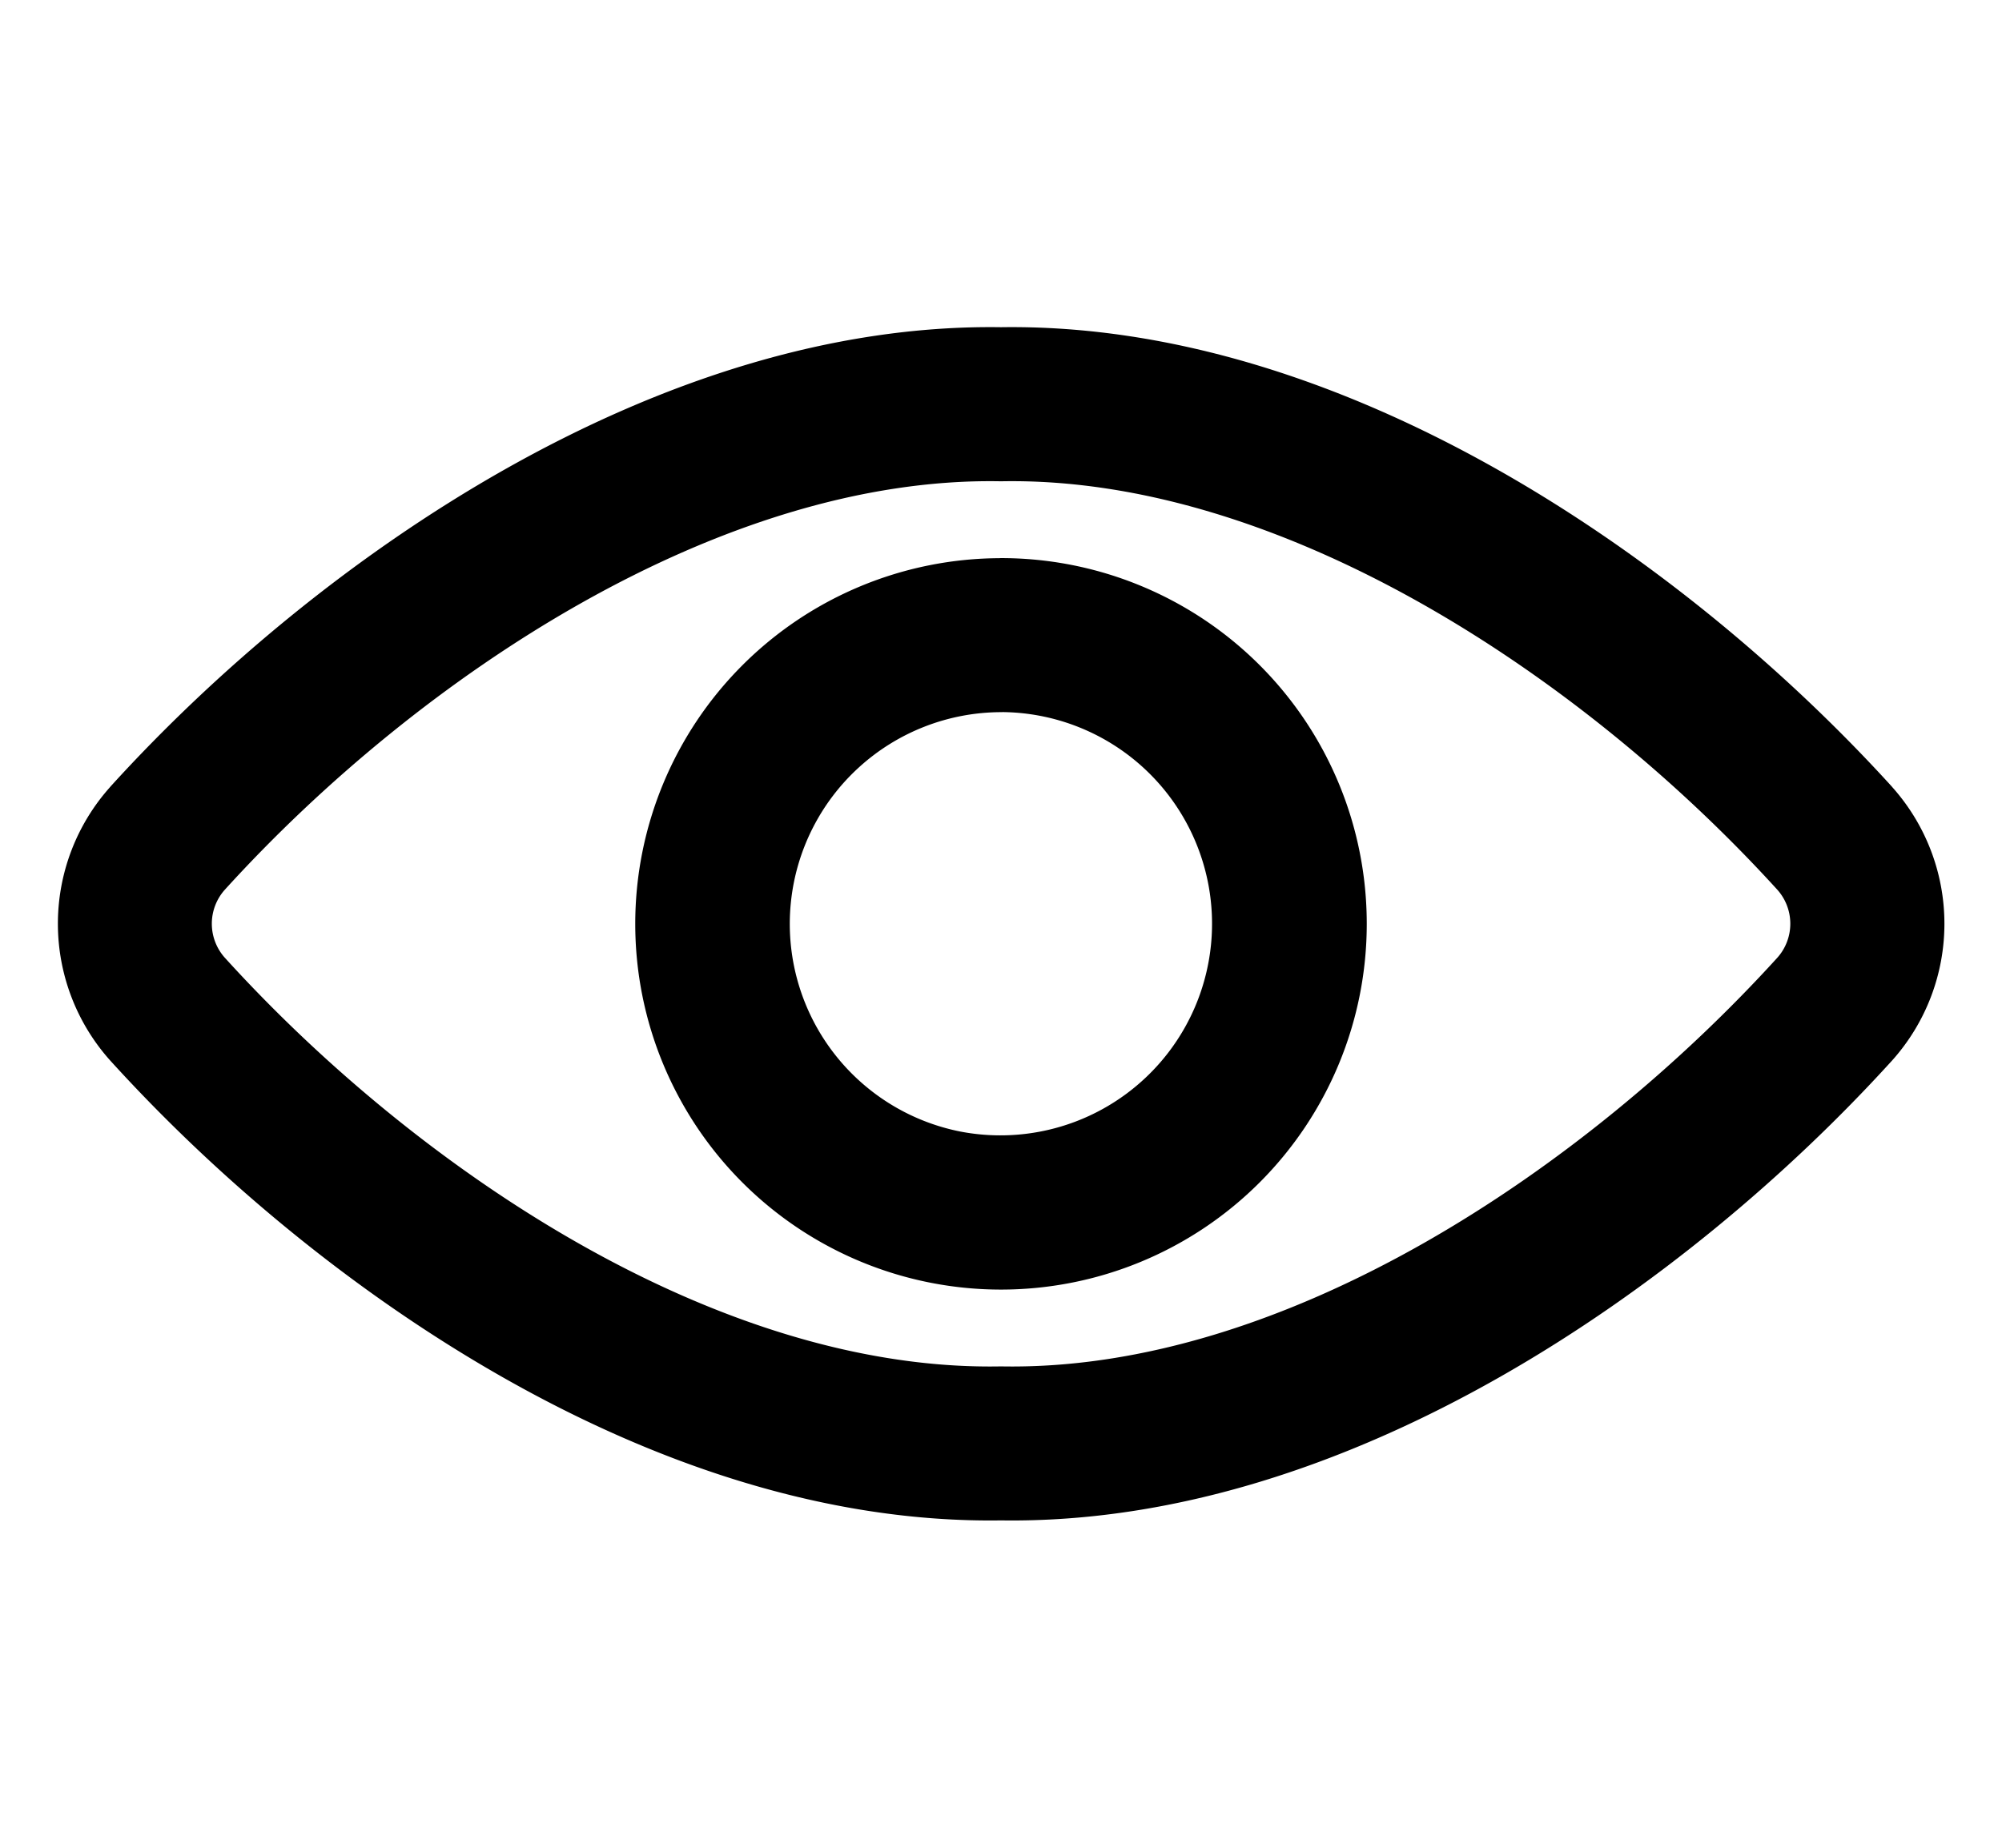 <svg xmlns="http://www.w3.org/2000/svg" viewBox="0 0 26 24" fill="none"><path fill="currentColor" fill-rule="evenodd" d="M13 4.5c4.345-.066 8.7 2.934 11.38 5.88l.002.003a2.413 2.413 0 0 1 0 3.23l-.003.002c-2.618 2.882-6.962 5.951-11.379 5.883-4.416.068-8.76-3-11.376-5.883l-.002-.002a2.413 2.413 0 0 1 0-3.23l.002-.002C4.301 7.434 8.656 4.434 13 4.5ZM2.736 11.389a.913.913 0 0 0 0 1.22c2.508 2.763 6.473 5.454 10.252 5.39a.53.53 0 0 1 .025 0c3.779.064 7.744-2.628 10.255-5.39a.913.913 0 0 0 0-1.22c-2.566-2.82-6.542-5.45-10.255-5.387h-.025c-3.713-.063-7.69 2.567-10.252 5.387Z" clip-rule="evenodd"/><path fill="currentColor" fill-rule="evenodd" d="M14.149 9.227a2.999 2.999 0 0 0-4.091 3.357 3 3 0 1 0 4.09-3.357ZM13 7.5A4.498 4.498 0 0 1 17.5 12M13 7.5A4.5 4.5 0 1 0 17.5 12" clip-rule="evenodd"/><path stroke="currentColor" stroke-linecap="round" stroke-linejoin="round" stroke-width=".5" d="M13 7.499A4.498 4.498 0 0 1 17.5 12M13 7.5 17.5 12M13 7.5A4.5 4.5 0 1 0 17.5 12m6.88-1.62C21.7 7.434 17.344 4.434 13 4.5c-4.344-.066-8.699 2.934-11.376 5.88l-.002.003a2.413 2.413 0 0 0 0 3.23l.002.002c2.617 2.882 6.96 5.951 11.376 5.883 4.417.068 8.76-3 11.38-5.883l.002-.002a2.413 2.413 0 0 0 0-3.23l-.003-.003ZM2.501 11.998c0-.225.083-.442.234-.61 2.562-2.82 6.539-5.45 10.252-5.387h.025c3.713-.063 7.69 2.567 10.255 5.387a.913.913 0 0 1 0 1.22c-2.51 2.762-6.476 5.454-10.255 5.39a.53.53 0 0 0-.025 0c-3.78.064-7.744-2.627-10.252-5.39a.913.913 0 0 1-.234-.61ZM13 8.999a2.999 2.999 0 1 1-.585 5.942A3 3 0 0 1 13 9Z"/></svg>